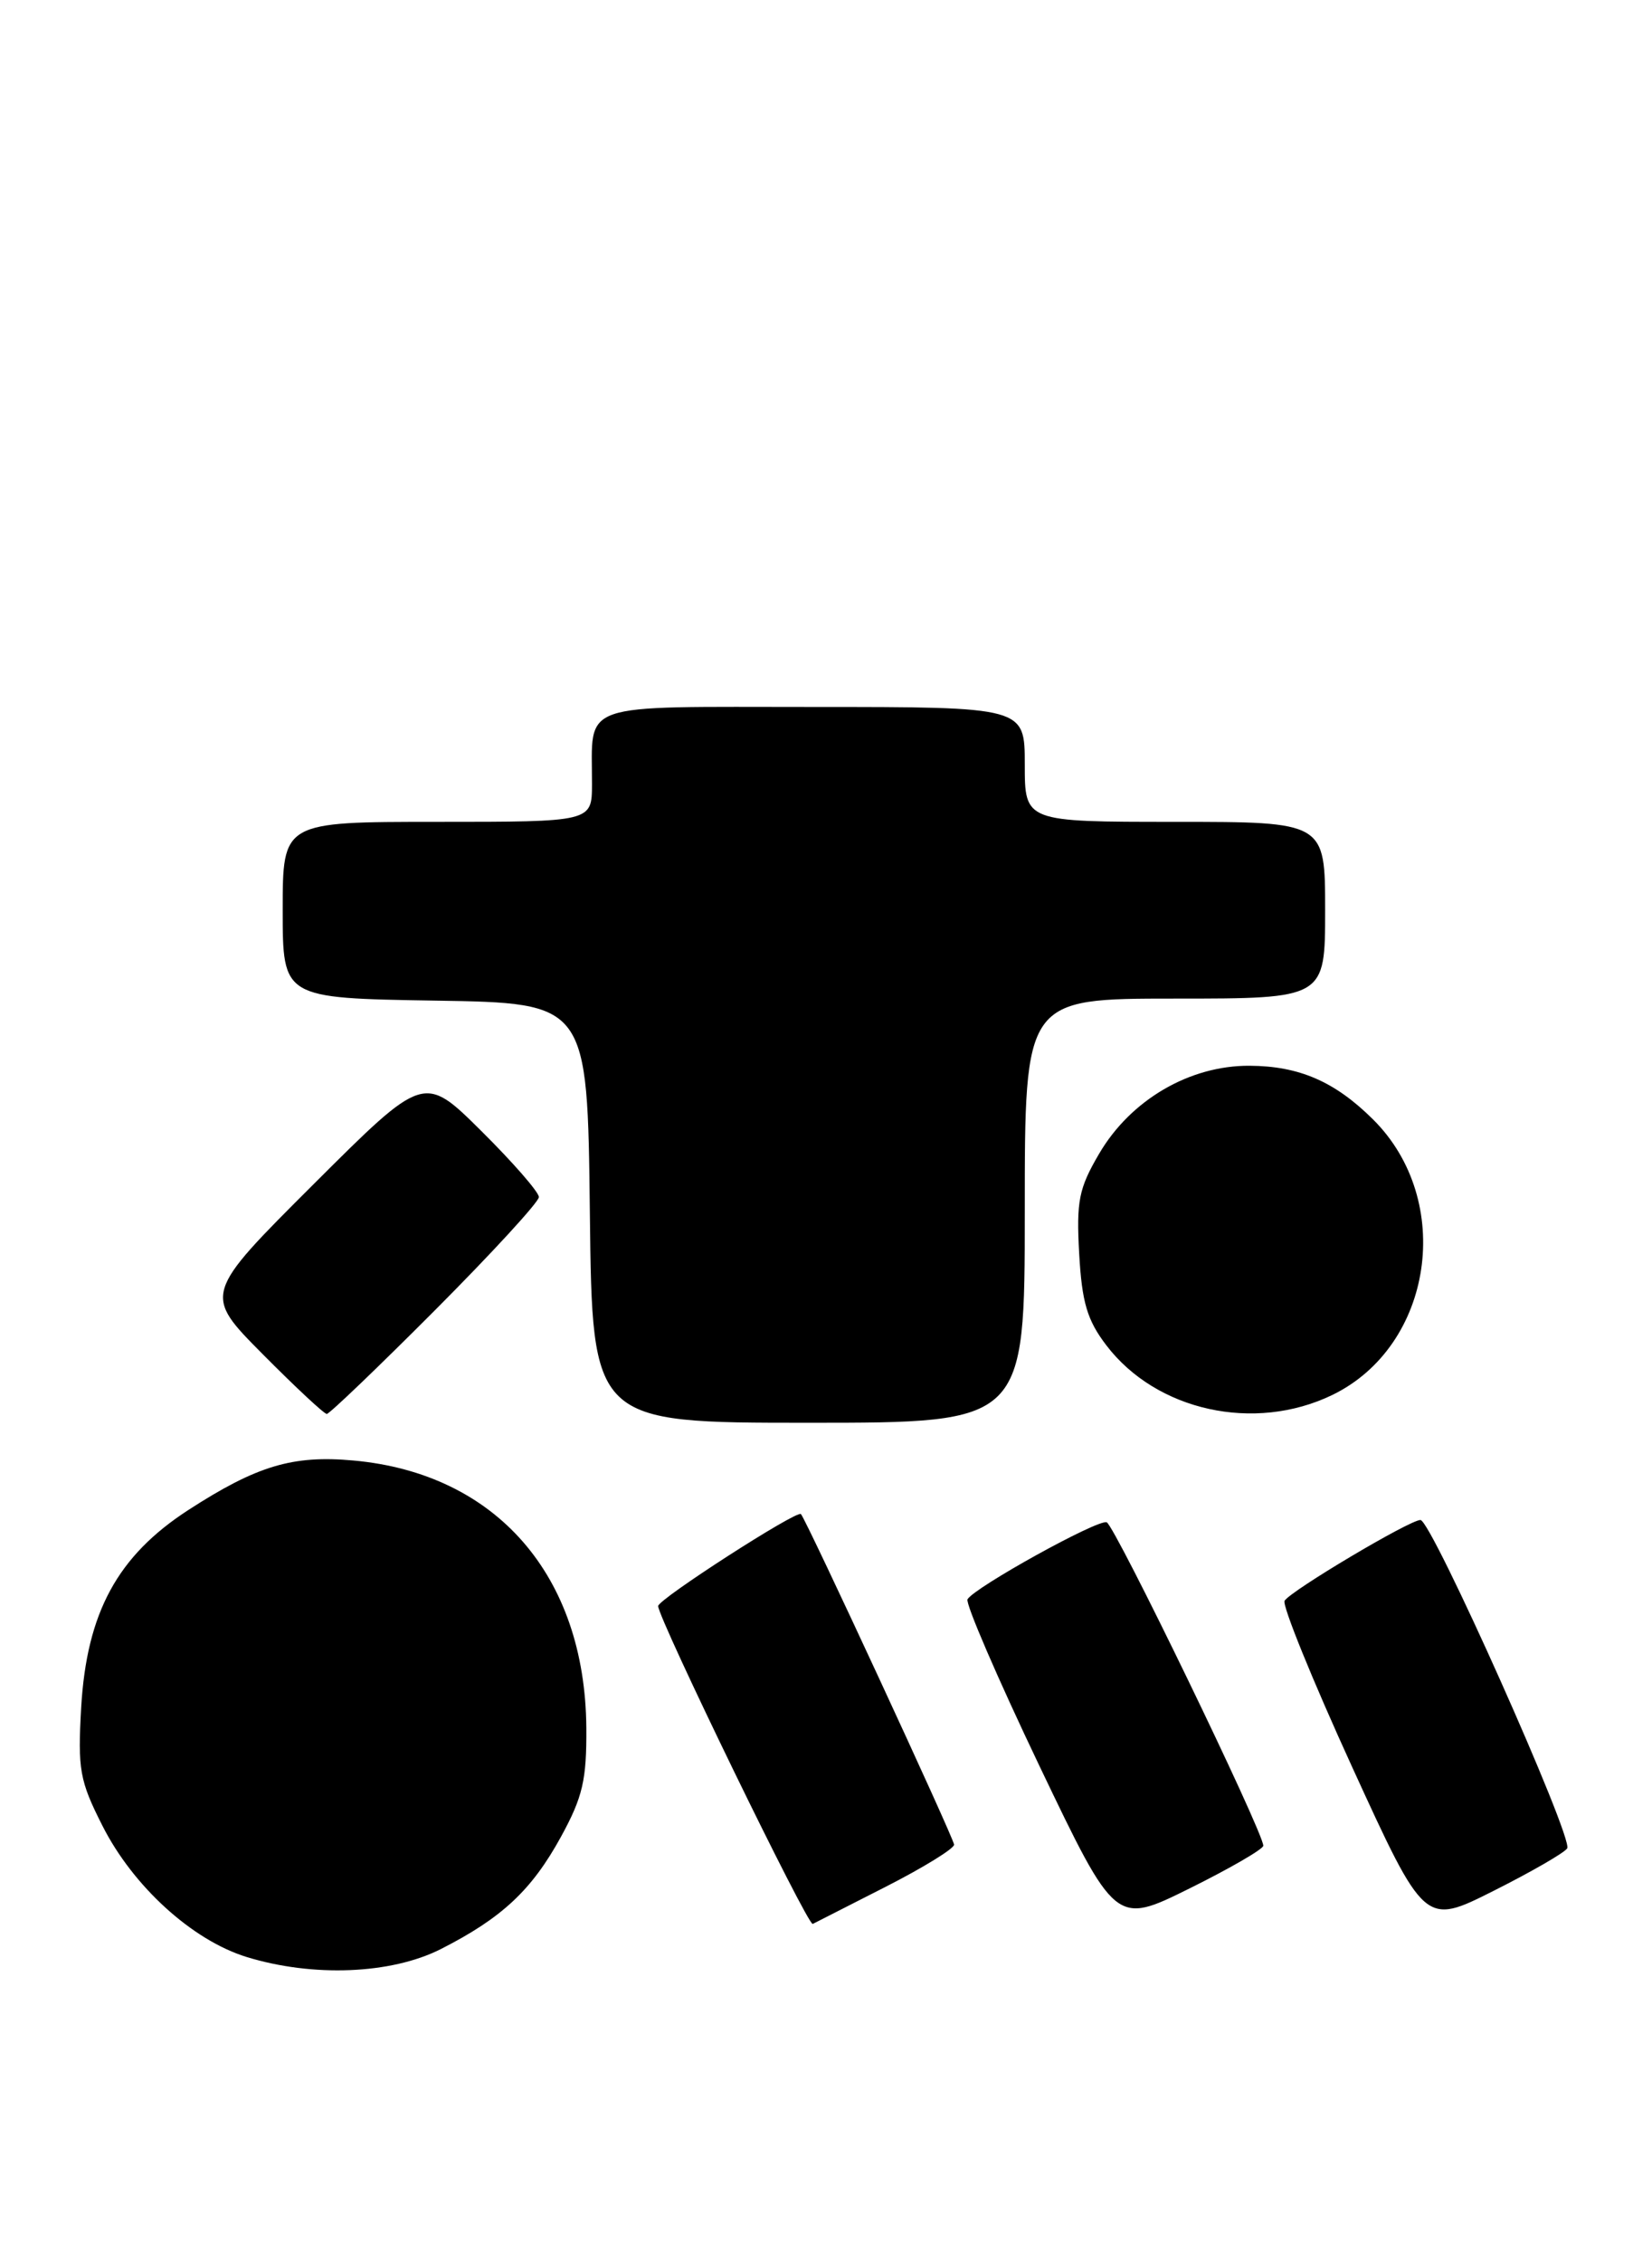 <?xml version="1.0" encoding="UTF-8" standalone="no"?>
<!DOCTYPE svg PUBLIC "-//W3C//DTD SVG 1.1//EN" "http://www.w3.org/Graphics/SVG/1.1/DTD/svg11.dtd" >
<svg xmlns="http://www.w3.org/2000/svg" xmlns:xlink="http://www.w3.org/1999/xlink" version="1.1" viewBox="0 0 187 256">
 <g >
 <path fill="currentColor"
d=" M 49.89 220.56 C 56.82 217.04 60.19 213.89 63.51 207.83 C 65.97 203.33 66.41 201.41 66.37 195.50 C 66.23 178.27 56.17 166.73 40.01 165.27 C 33.13 164.64 29.07 165.86 21.32 170.87 C 13.30 176.07 9.82 182.47 9.19 193.20 C 8.79 200.24 9.01 201.50 11.59 206.59 C 15.06 213.46 21.76 219.55 27.91 221.45 C 35.43 223.76 44.27 223.40 49.89 220.56 Z  M 100.25 213.51 C 104.51 211.34 108.00 209.19 108.00 208.74 C 108.00 208.07 91.24 171.91 90.66 171.33 C 90.20 170.86 74.50 180.97 74.50 181.74 C 74.50 183.14 91.45 217.99 92.00 217.71 C 92.28 217.57 95.99 215.68 100.25 213.51 Z  M 143.00 208.86 C 143.00 207.30 126.16 172.55 125.27 172.26 C 124.24 171.91 110.37 179.59 109.52 180.97 C 109.25 181.41 112.91 189.89 117.65 199.81 C 126.28 217.84 126.28 217.84 134.64 213.70 C 139.24 211.42 143.00 209.24 143.00 208.86 Z  M 177.40 209.16 C 178.12 208.00 162.03 172.00 160.79 172.00 C 159.56 172.00 146.13 179.99 145.41 181.14 C 145.11 181.63 148.55 190.10 153.06 199.96 C 161.27 217.89 161.27 217.89 169.06 213.97 C 173.34 211.82 177.10 209.65 177.40 209.16 Z  M 116.00 137.00 C 116.00 113.00 116.00 113.00 133.00 113.00 C 150.00 113.00 150.00 113.00 150.00 103.00 C 150.00 93.00 150.00 93.00 133.00 93.00 C 116.00 93.00 116.00 93.00 116.00 86.50 C 116.00 80.00 116.00 80.00 92.12 80.00 C 65.03 80.00 67.04 79.30 67.01 88.75 C 67.00 93.00 67.00 93.00 49.50 93.00 C 32.00 93.00 32.00 93.00 32.00 102.98 C 32.00 112.95 32.00 112.95 49.25 113.23 C 66.50 113.50 66.50 113.50 66.77 137.25 C 67.04 161.00 67.04 161.00 91.52 161.00 C 116.00 161.00 116.00 161.00 116.00 137.00 Z  M 49.27 148.23 C 55.72 141.76 61.00 136.01 61.00 135.46 C 61.00 134.90 58.07 131.54 54.49 127.99 C 47.99 121.54 47.99 121.54 35.50 134.00 C 23.01 146.46 23.01 146.46 29.73 153.23 C 33.42 156.95 36.69 160.00 36.99 160.00 C 37.29 160.00 42.81 154.71 49.27 148.23 Z  M 150.80 157.86 C 162.24 152.32 164.68 135.84 155.41 126.66 C 151.10 122.38 147.05 120.63 141.45 120.60 C 134.66 120.56 127.99 124.46 124.42 130.55 C 122.11 134.49 121.83 135.91 122.16 141.89 C 122.47 147.39 123.07 149.40 125.23 152.23 C 130.90 159.67 142.00 162.11 150.80 157.86 Z "/>
</g>
</svg>